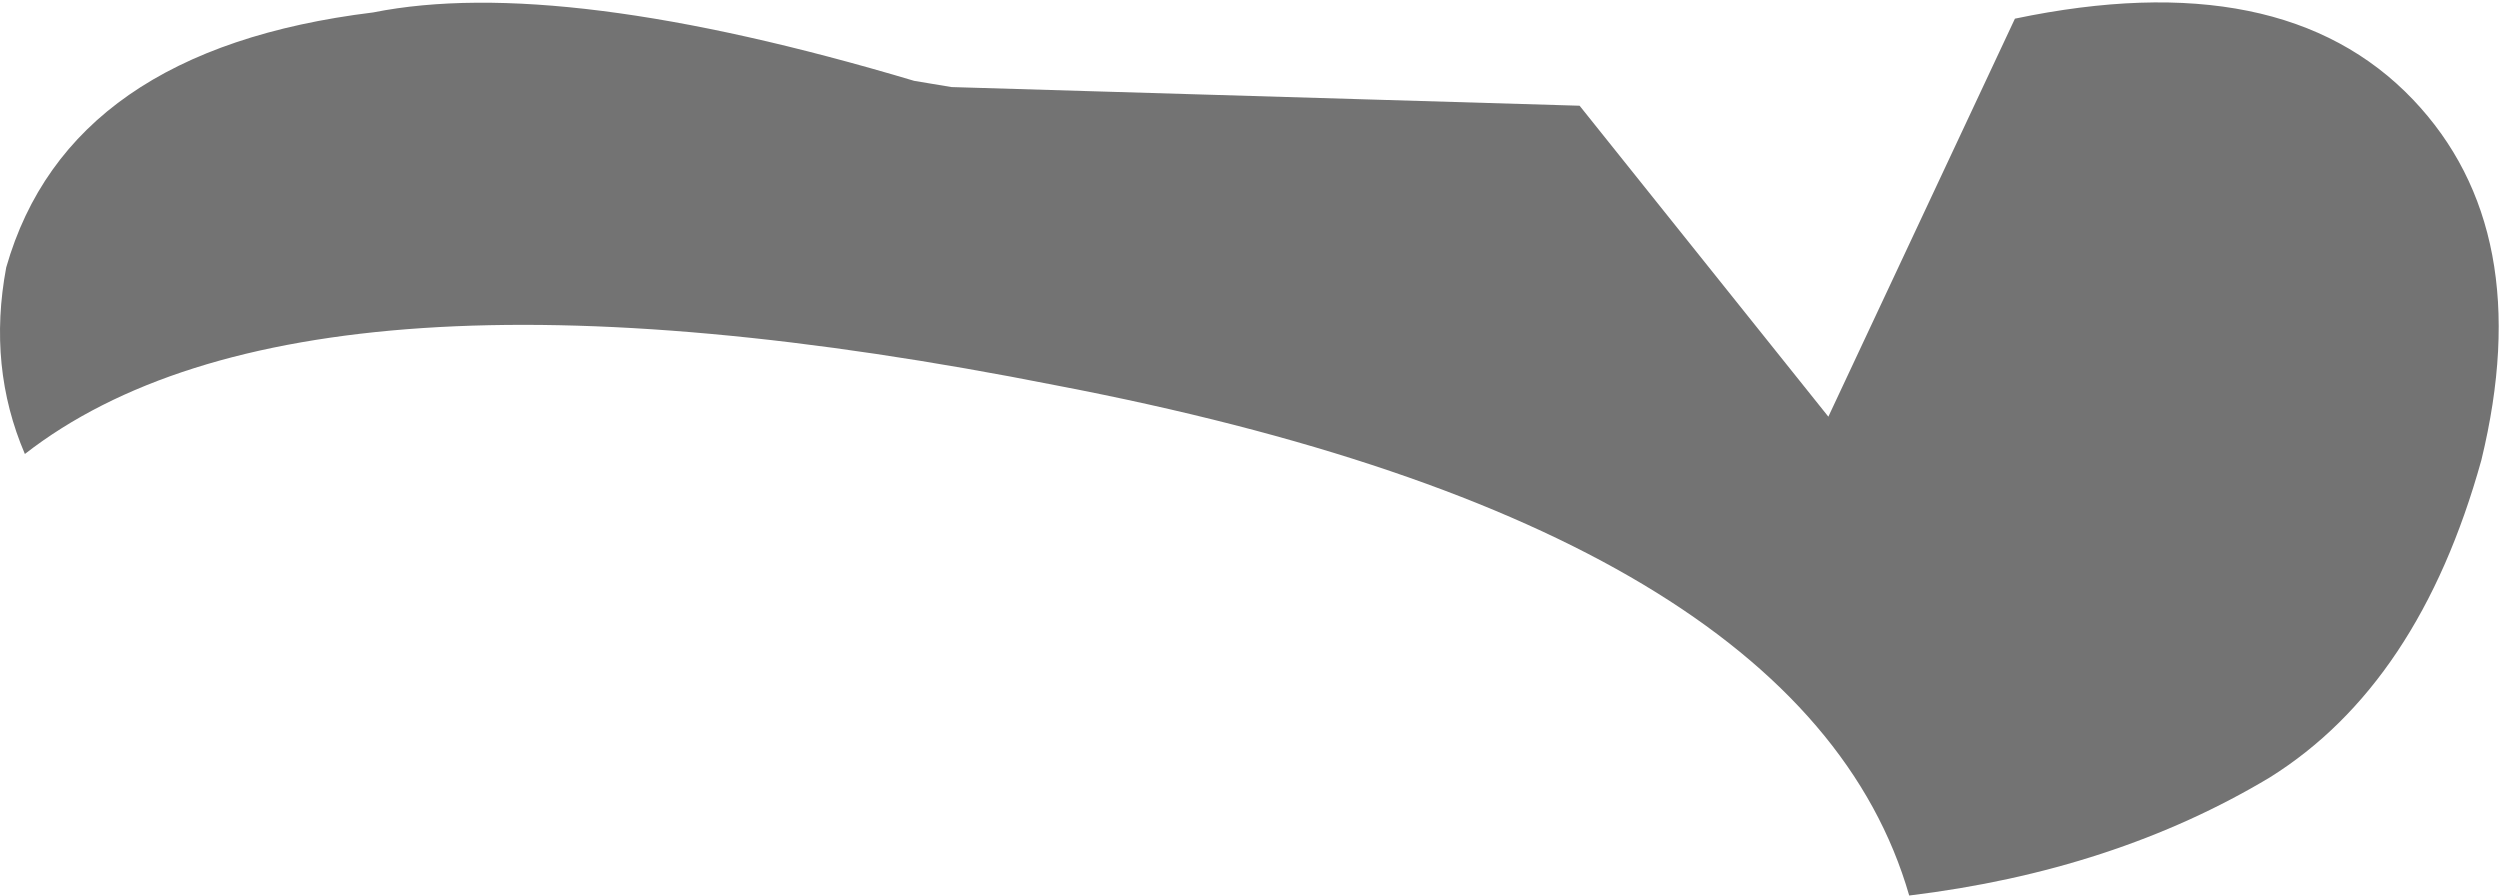 <?xml version="1.0" encoding="UTF-8" standalone="no"?>
<svg xmlns:xlink="http://www.w3.org/1999/xlink" height="7.2px" width="20.1px" xmlns="http://www.w3.org/2000/svg">
  <g transform="matrix(1.0, 0.0, 0.0, 1.0, 12.3, 7.05)">
    <path d="M3.9 -6.9 Q6.05 -7.35 7.1 -6.25 8.1 -5.2 7.65 -3.35 7.15 -1.55 5.95 -0.8 4.7 -0.05 3.05 0.15 2.2 -2.8 -3.8 -3.95 -9.85 -5.15 -12.1 -3.4 -12.4 -4.1 -12.25 -4.9 -11.75 -6.65 -9.3 -6.95 -7.8 -7.25 -4.95 -6.4 L-4.65 -6.35 0.4 -6.2 2.4 -3.7 3.9 -6.9" fill="#000000" fill-opacity="0.549" fill-rule="evenodd" stroke="none"/>
  </g>
</svg>
